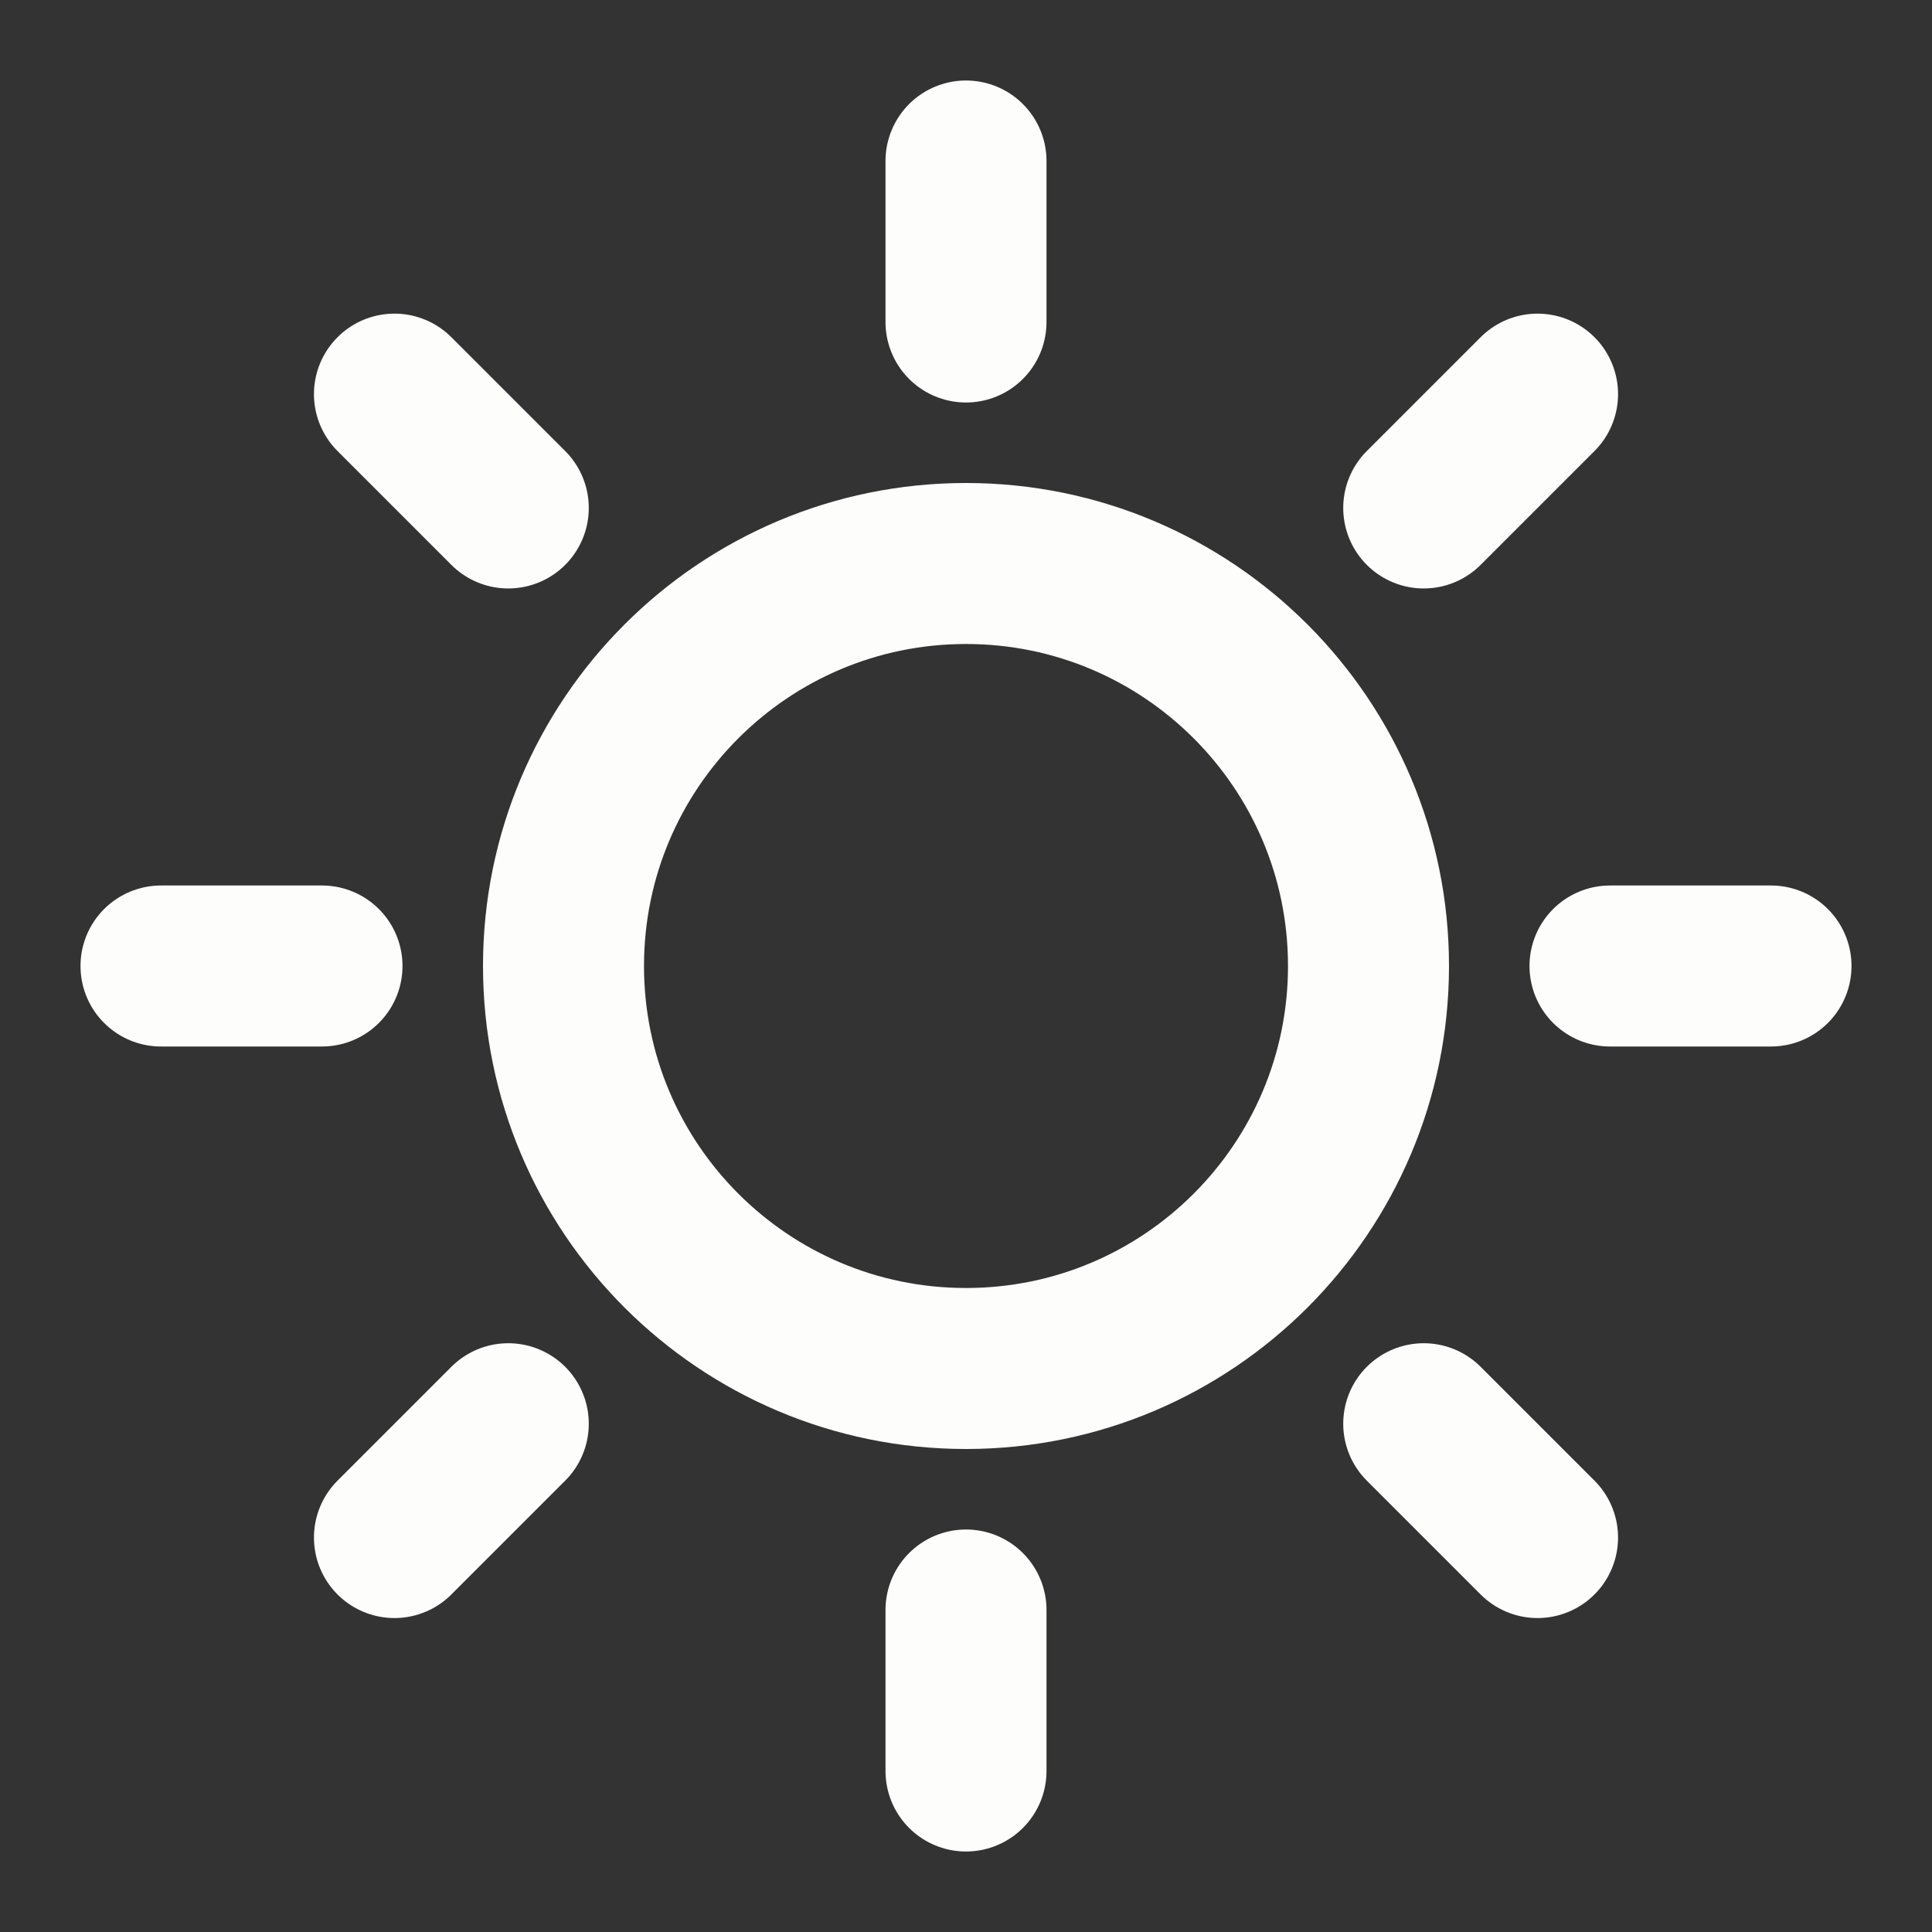 <svg width="24" height="24" viewBox="0 0 24 24" fill="none" xmlns="http://www.w3.org/2000/svg">
<rect x="0" y="0" width="24" height="24" fill="#333333" stroke="none"/>
<path d="M12 22L12 20M12 4L12 2M20 12L22 12M17.686 17.686L19.1 19.1M6.314 17.686L4.9 19.1M17.686 6.31L19.1 4.896M6.314 6.31L4.9 4.896M2 12L4 12M7 12C7 9.239 9.239 7 12 7C14.761 7 17 9.239 17 12C17 14.761 14.761 17 12 17C9.239 17 7 14.761 7 12Z" stroke="#FDFDFC" stroke-width="2" stroke-linecap="round" stroke-linejoin="round"/>
</svg>
